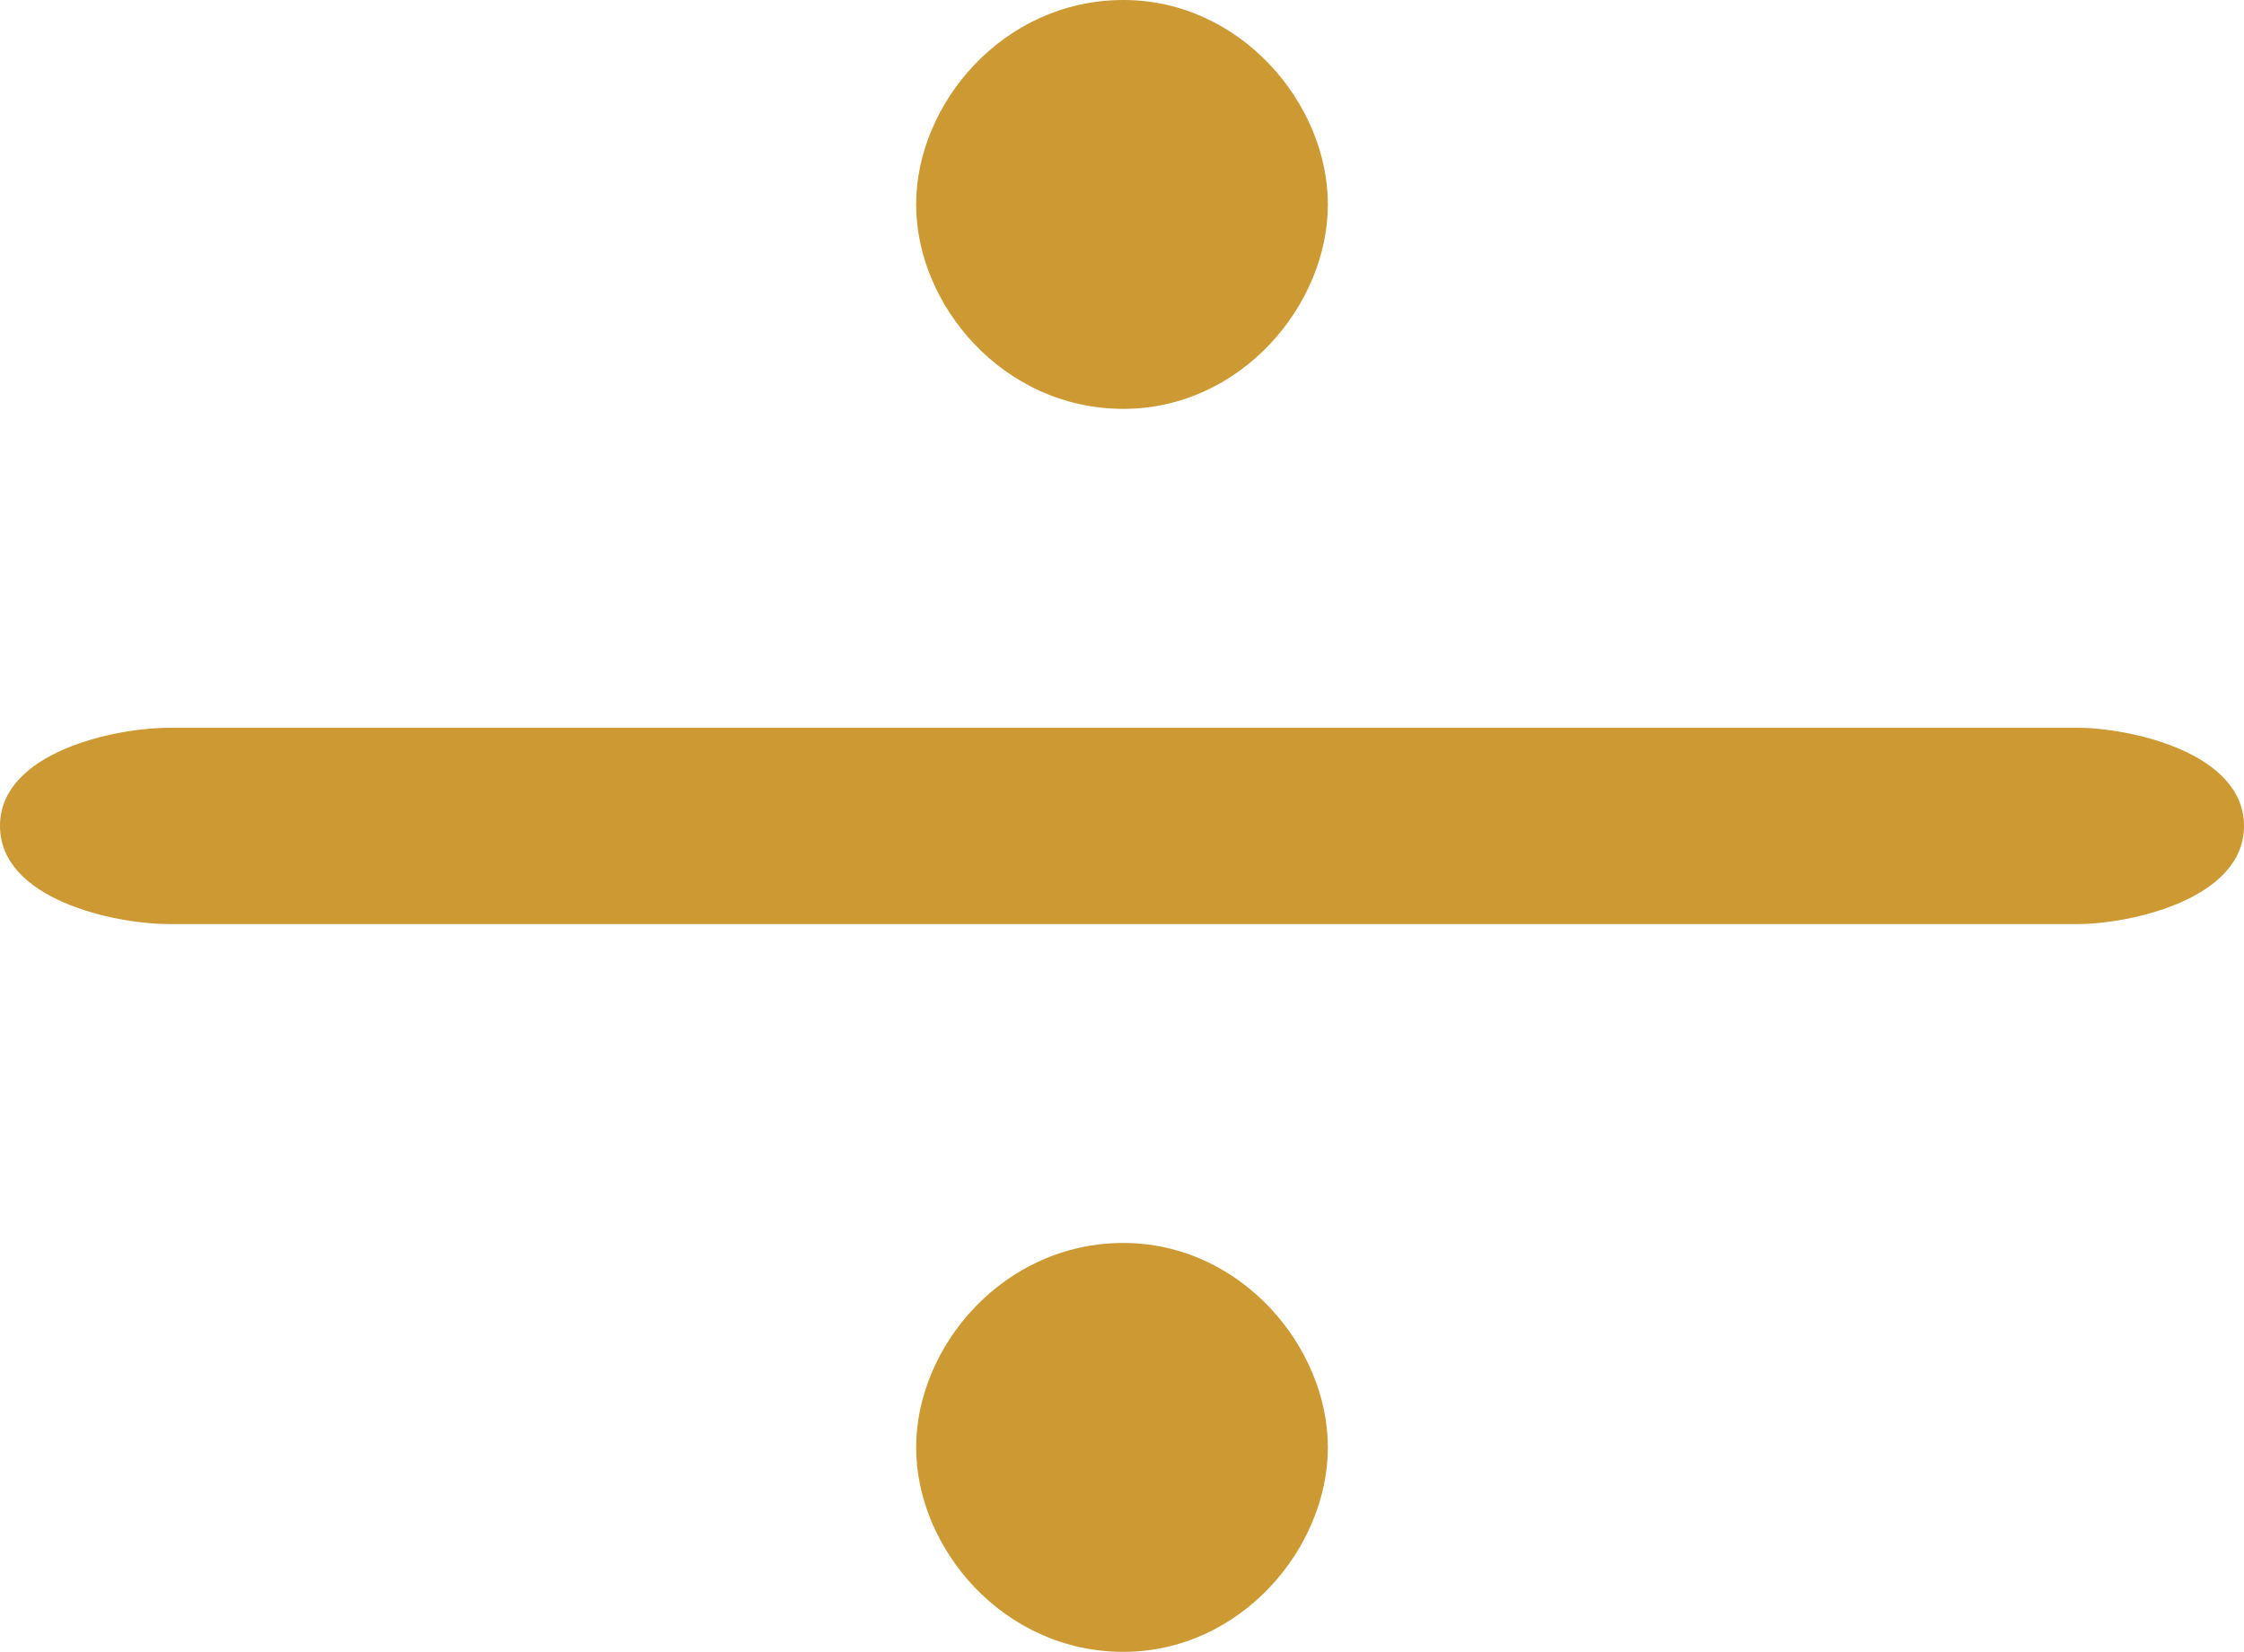 <?xml version="1.0" encoding="UTF-8"?>
<!DOCTYPE svg PUBLIC "-//W3C//DTD SVG 1.1//EN" "http://www.w3.org/Graphics/SVG/1.1/DTD/svg11.dtd">
<!-- Creator: CorelDRAW X8 -->
<svg xmlns="http://www.w3.org/2000/svg" xml:space="preserve" width="823px" height="606px" version="1.1" style="shape-rendering:geometricPrecision; text-rendering:geometricPrecision; image-rendering:optimizeQuality; fill-rule:evenodd; clip-rule:evenodd"
viewBox="0 0 823 606"
 xmlns:xlink="http://www.w3.org/1999/xlink">
 <defs>
  <style type="text/css">
   <![CDATA[
    .fil0 {fill:#CC9933;fill-rule:nonzero}
   ]]>
  </style>
 </defs>
 <g id="Layer_x0020_1">
  <path class="fil0" d="M62 339l700 0c19,0 61,-9 61,-36 0,-27 -42,-36 -61,-36l-700 0c-20,0 -62,9 -62,36 0,27 42,36 62,36zm350 117c-44,0 -76,38 -76,75 0,37 32,75 76,75 43,0 75,-38 75,-75 0,-37 -32,-75 -75,-75zm0 -456c-44,0 -76,38 -76,75 0,37 32,75 76,75 43,0 75,-38 75,-75 0,-37 -32,-75 -75,-75z"/>
 </g>
</svg>
